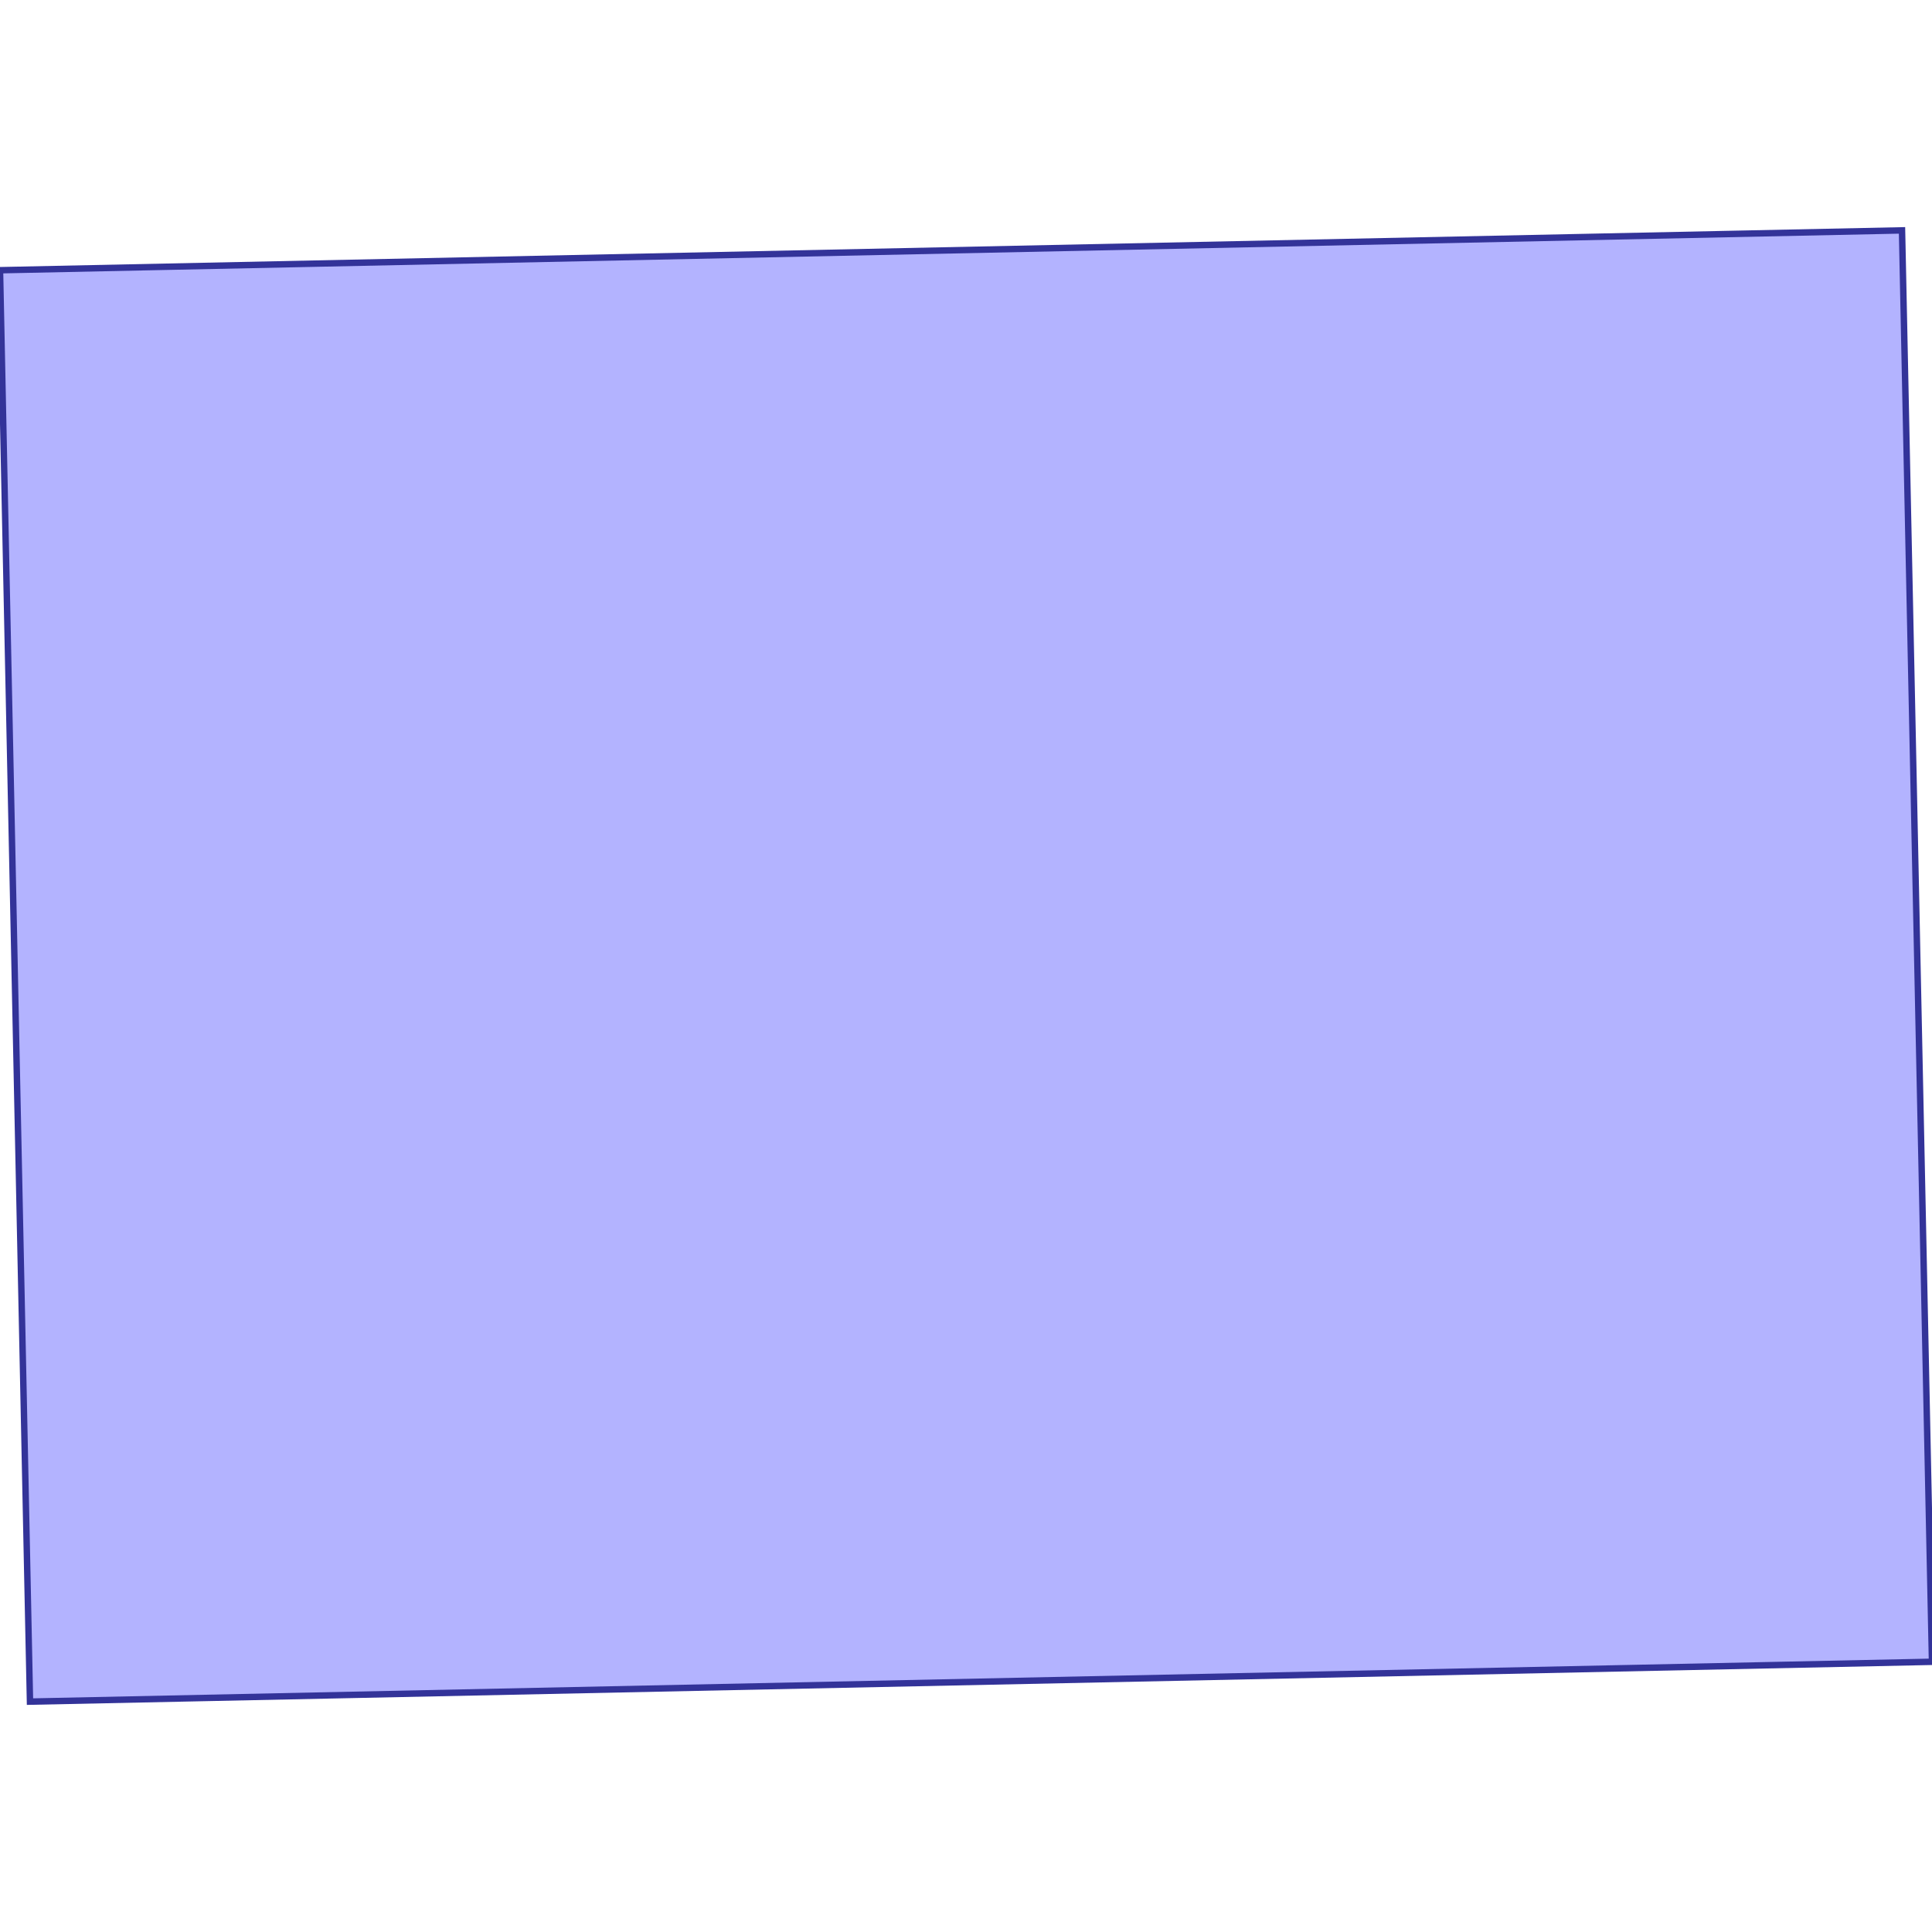 <?xml version="1.0" standalone="no"?>
<!DOCTYPE svg PUBLIC "-//W3C//DTD SVG 1.1//EN"
"http://www.w3.org/Graphics/SVG/1.1/DTD/svg11.dtd">
<svg viewBox="0 0 300 300" version="1.1"
xmlns="http://www.w3.org/2000/svg"
xmlns:xlink="http://www.w3.org/1999/xlink">
<g fill-rule="evenodd"><path d="M 1.54179e-12,41.96 L 295.344,35.773 L 300,258.041 L 4.656,264.227 L 1.54179e-12,41.96 z " style="fill-opacity:0.3;fill:rgb(0,0,255);stroke:rgb(51,51,153);stroke-width:1"/></g>
</svg>

